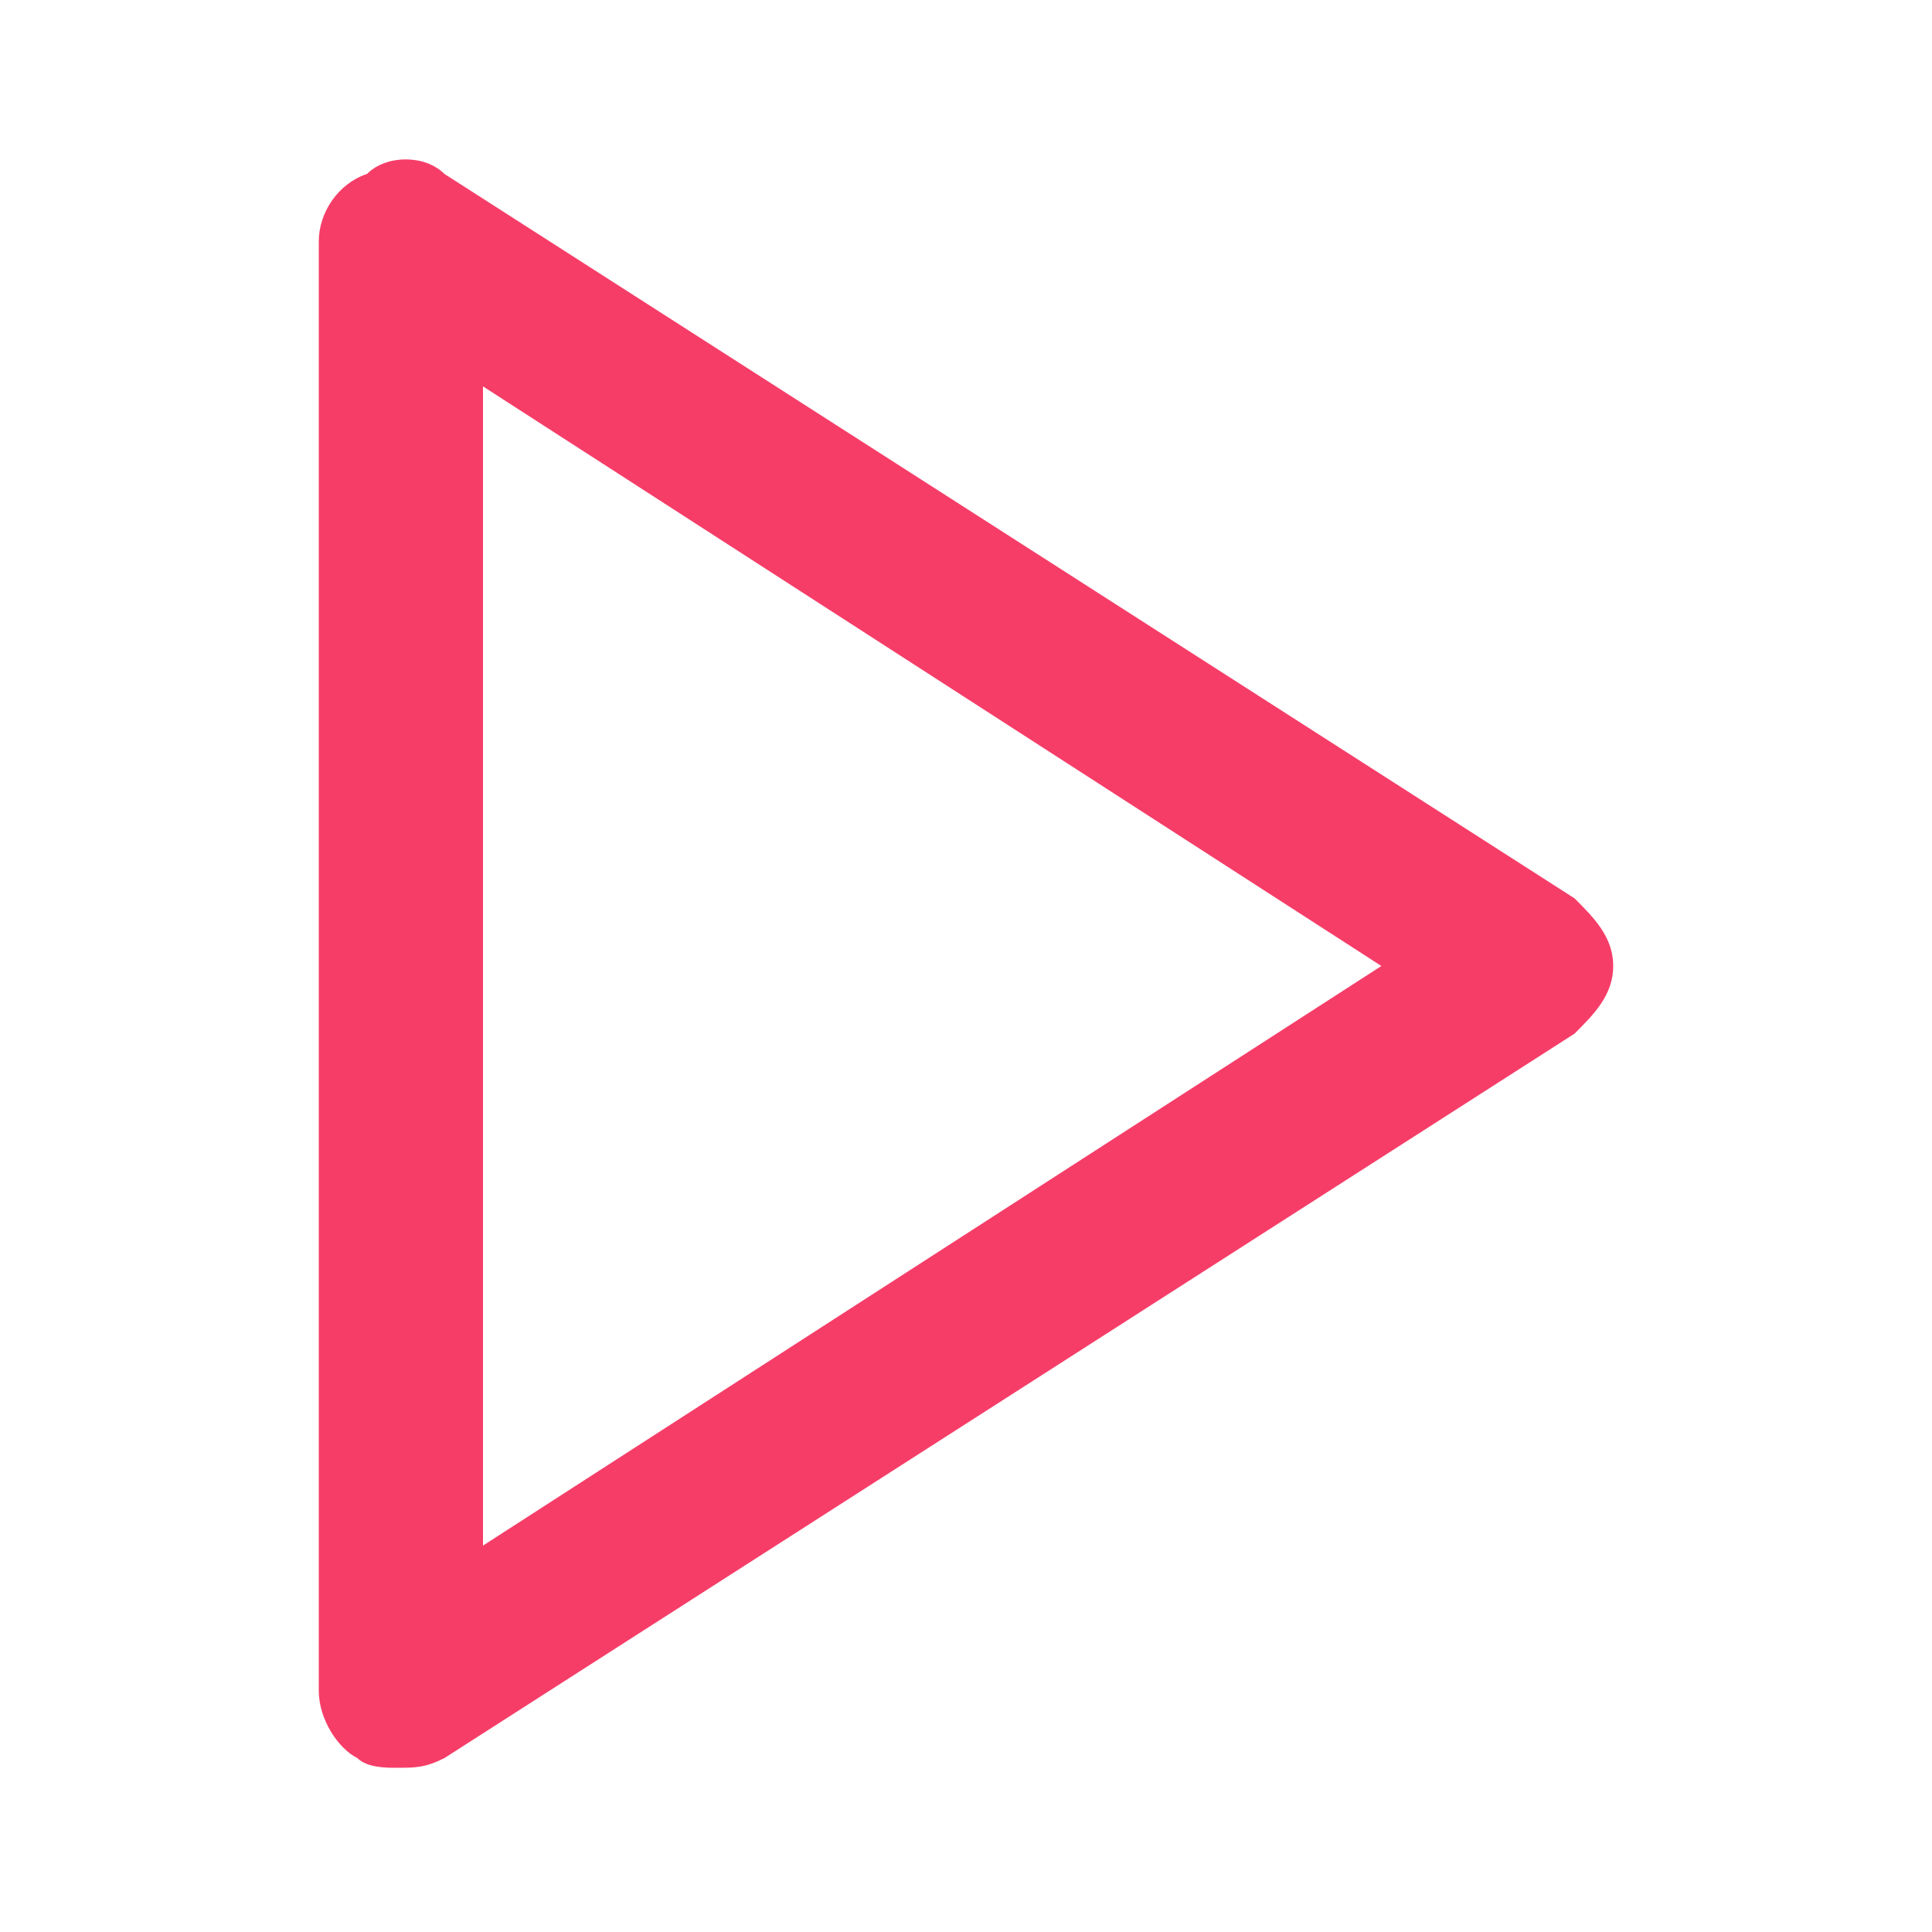 <?xml version="1.0" encoding="utf-8"?>
<!-- Generator: Adobe Illustrator 25.3.1, SVG Export Plug-In . SVG Version: 6.00 Build 0)  -->
<svg version="1.1" id="Layer_1" xmlns="http://www.w3.org/2000/svg" xmlns:xlink="http://www.w3.org/1999/xlink" x="0px" y="0px"
	 viewBox="0 0 20 20" style="enable-background:new 0 0 20 20;" xml:space="preserve">
<style type="text/css">
	.st0{fill:#F63D68;}
</style>
<path class="st0" d="M16.3,9.3L4.6,1.8C4.4,1.6,4,1.6,3.8,1.8C3.5,1.9,3.3,2.2,3.3,2.5v15c0,0.3,0.2,0.6,0.4,0.7
	c0.1,0.1,0.3,0.1,0.4,0.1c0.2,0,0.3,0,0.5-0.1l11.7-7.5c0.2-0.2,0.4-0.4,0.4-0.7S16.5,9.5,16.3,9.3z M5,16V4l9.3,6L5,16z"/>
</svg>

